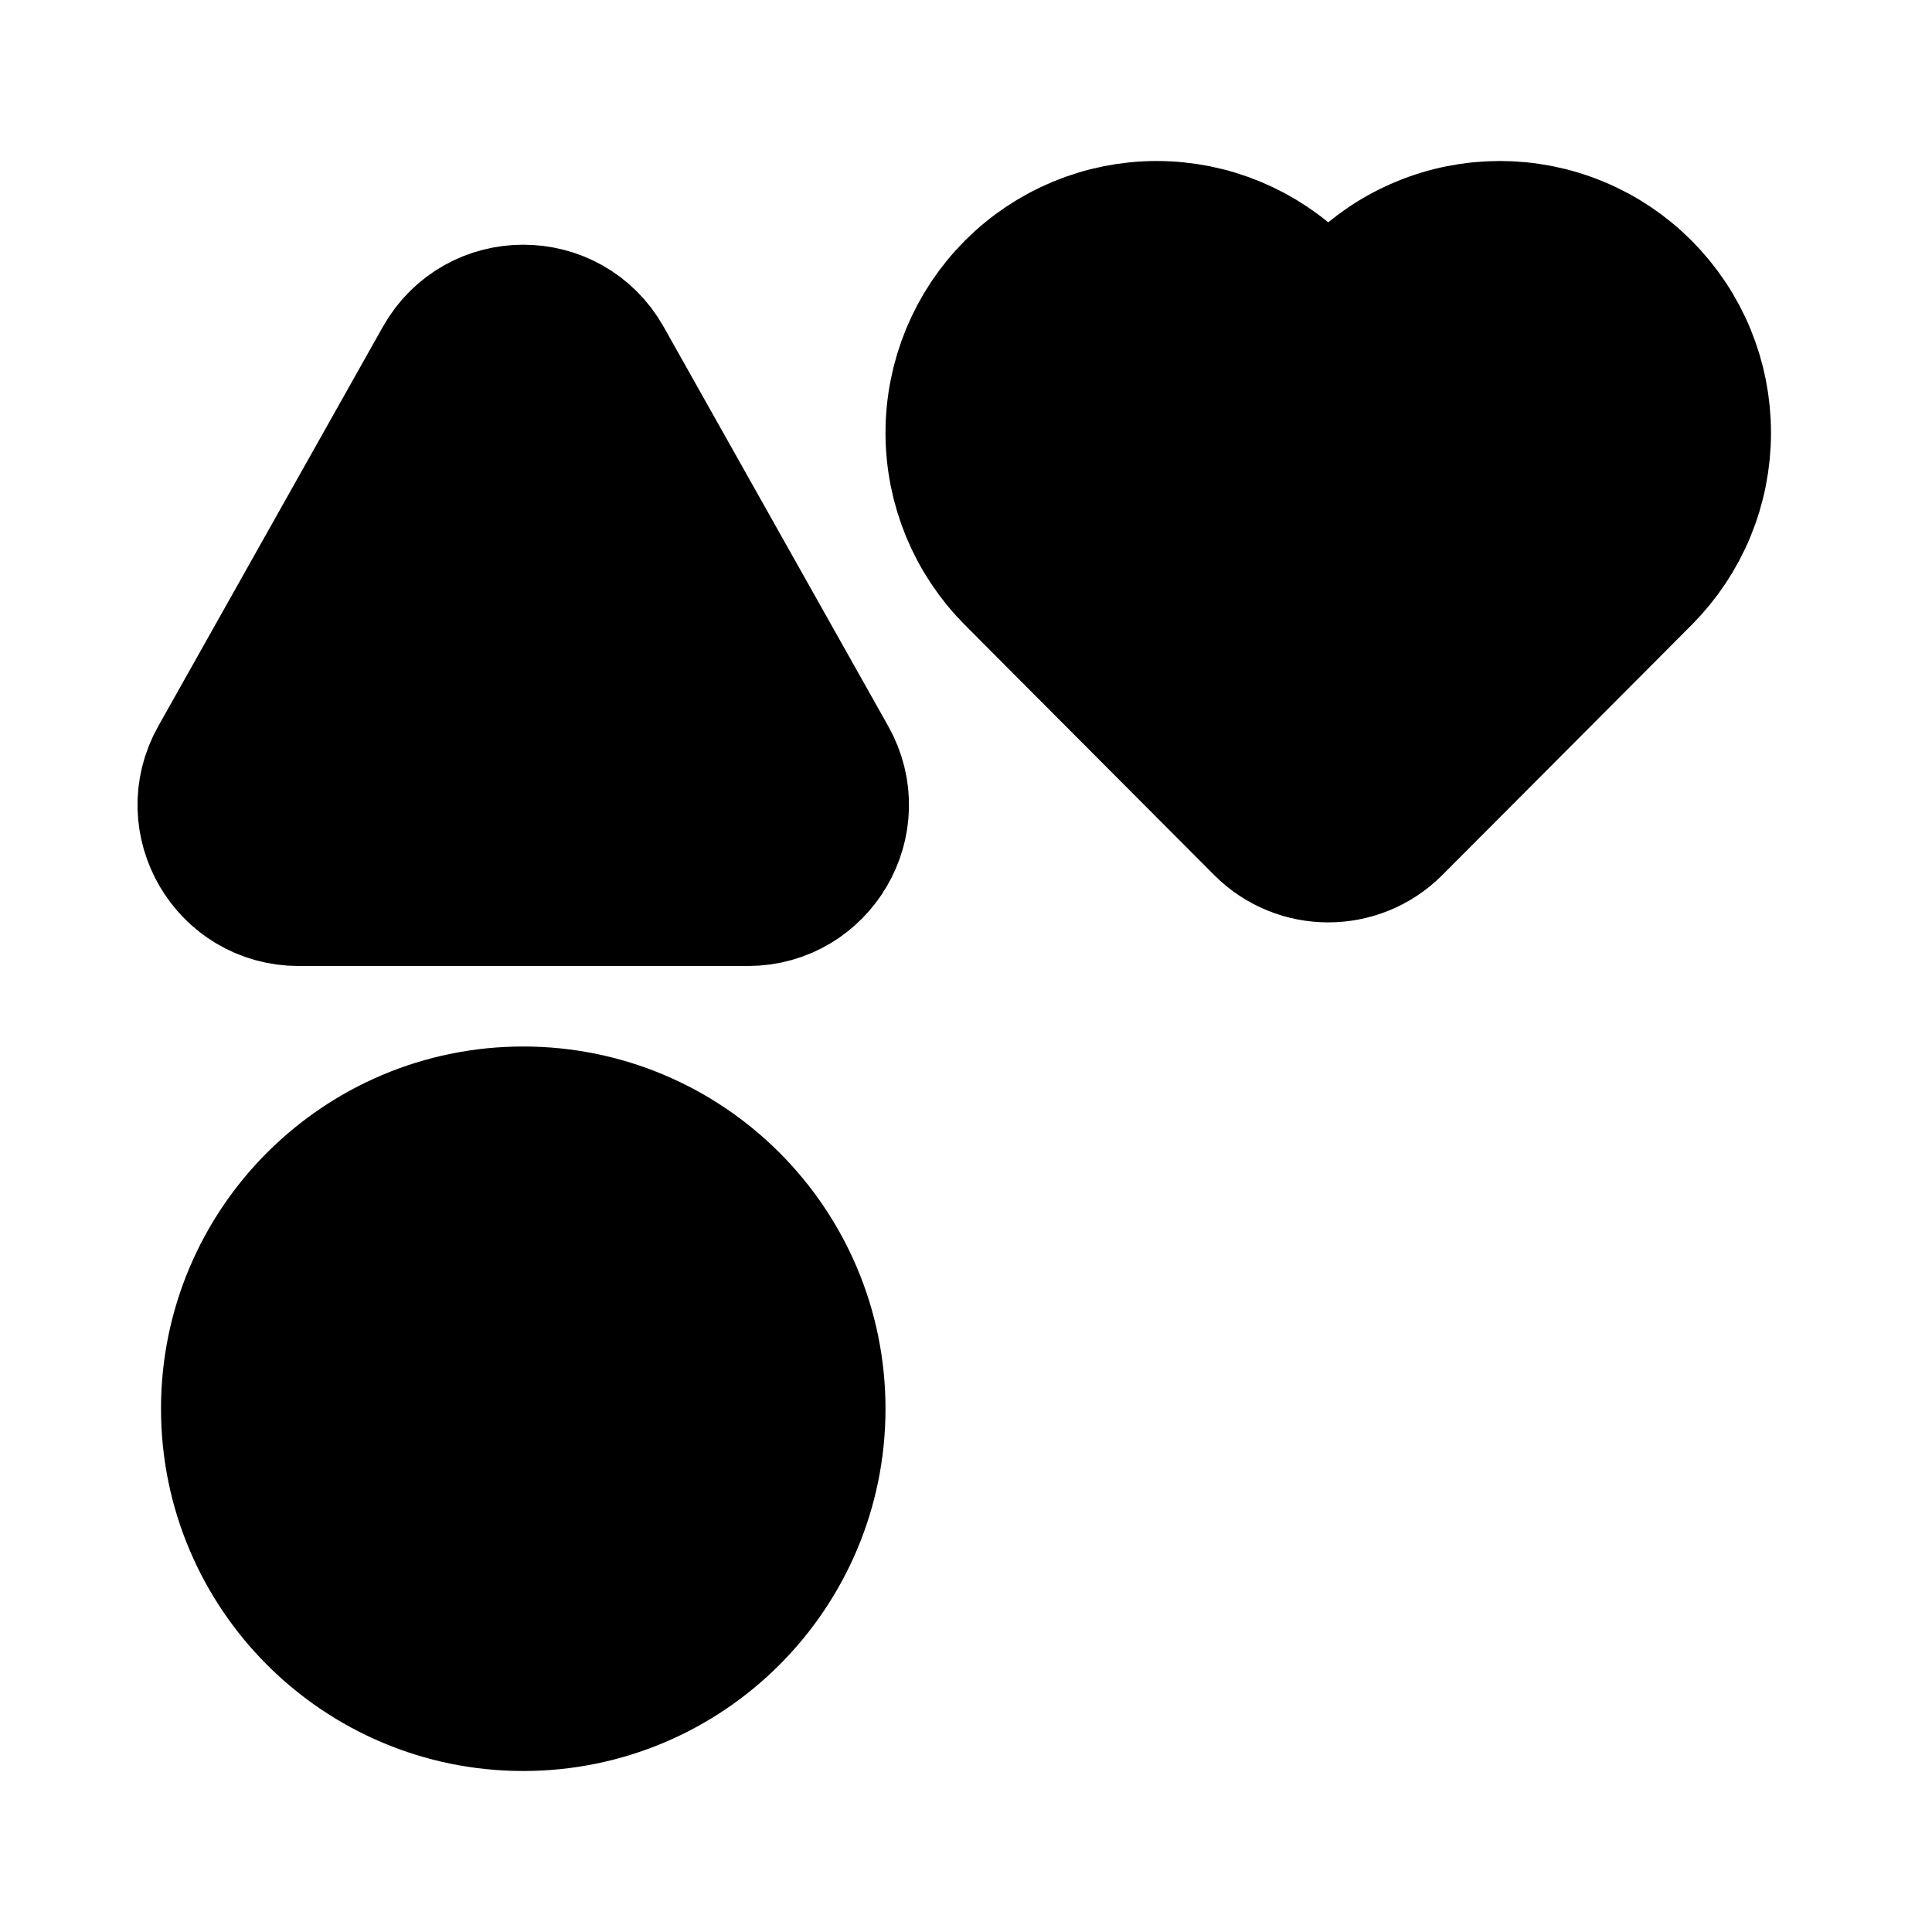 <svg width="24" height="24" viewBox="0 0 24 24" fill="none" xmlns="http://www.w3.org/2000/svg">
<rect width="24" height="24" fill="white"/>
<path d="M20.306 3.696C20.086 3.475 19.825 3.3 19.538 3.181C19.25 3.061 18.942 3 18.631 3C18.32 3 18.012 3.061 17.725 3.181C17.437 3.3 17.176 3.475 16.956 3.696L16.5 4.154L16.044 3.696C15.599 3.251 14.997 3 14.369 3C13.74 3 13.138 3.251 12.694 3.696C12.25 4.142 12 4.746 12 5.376C12 6.007 12.25 6.611 12.694 7.057L13.15 7.515L15.792 10.165C16.182 10.556 16.817 10.556 17.208 10.165L19.85 7.515L20.306 7.057C20.526 6.836 20.701 6.574 20.82 6.286C20.939 5.998 21 5.689 21 5.376C21 5.064 20.939 4.755 20.82 4.467C20.701 4.179 20.526 3.917 20.306 3.696Z" fill="black" stroke="black" stroke-width="2" stroke-linecap="round" stroke-linejoin="round"/>
<path d="M3.71 11L9.29 11C10.055 11 10.537 10.176 10.162 9.51L7.372 4.549C6.989 3.87 6.011 3.87 5.628 4.549L2.838 9.51C2.463 10.176 2.945 11 3.71 11Z" fill="black" stroke="black" stroke-width="2"/>
<circle cx="6.5" cy="17.5" r="3.5" fill="black" stroke="black" stroke-width="2"/>
<mask id="path-4-inside-1_365_4343" fill="white">
<rect x="12" y="13" width="9" height="9" rx="1"/>
</mask>
<rect x="12" y="13" width="9" height="9" rx="1" fill="black" stroke="black" stroke-width="4" mask="url(#path-4-inside-1_365_4343)"/>
</svg>
